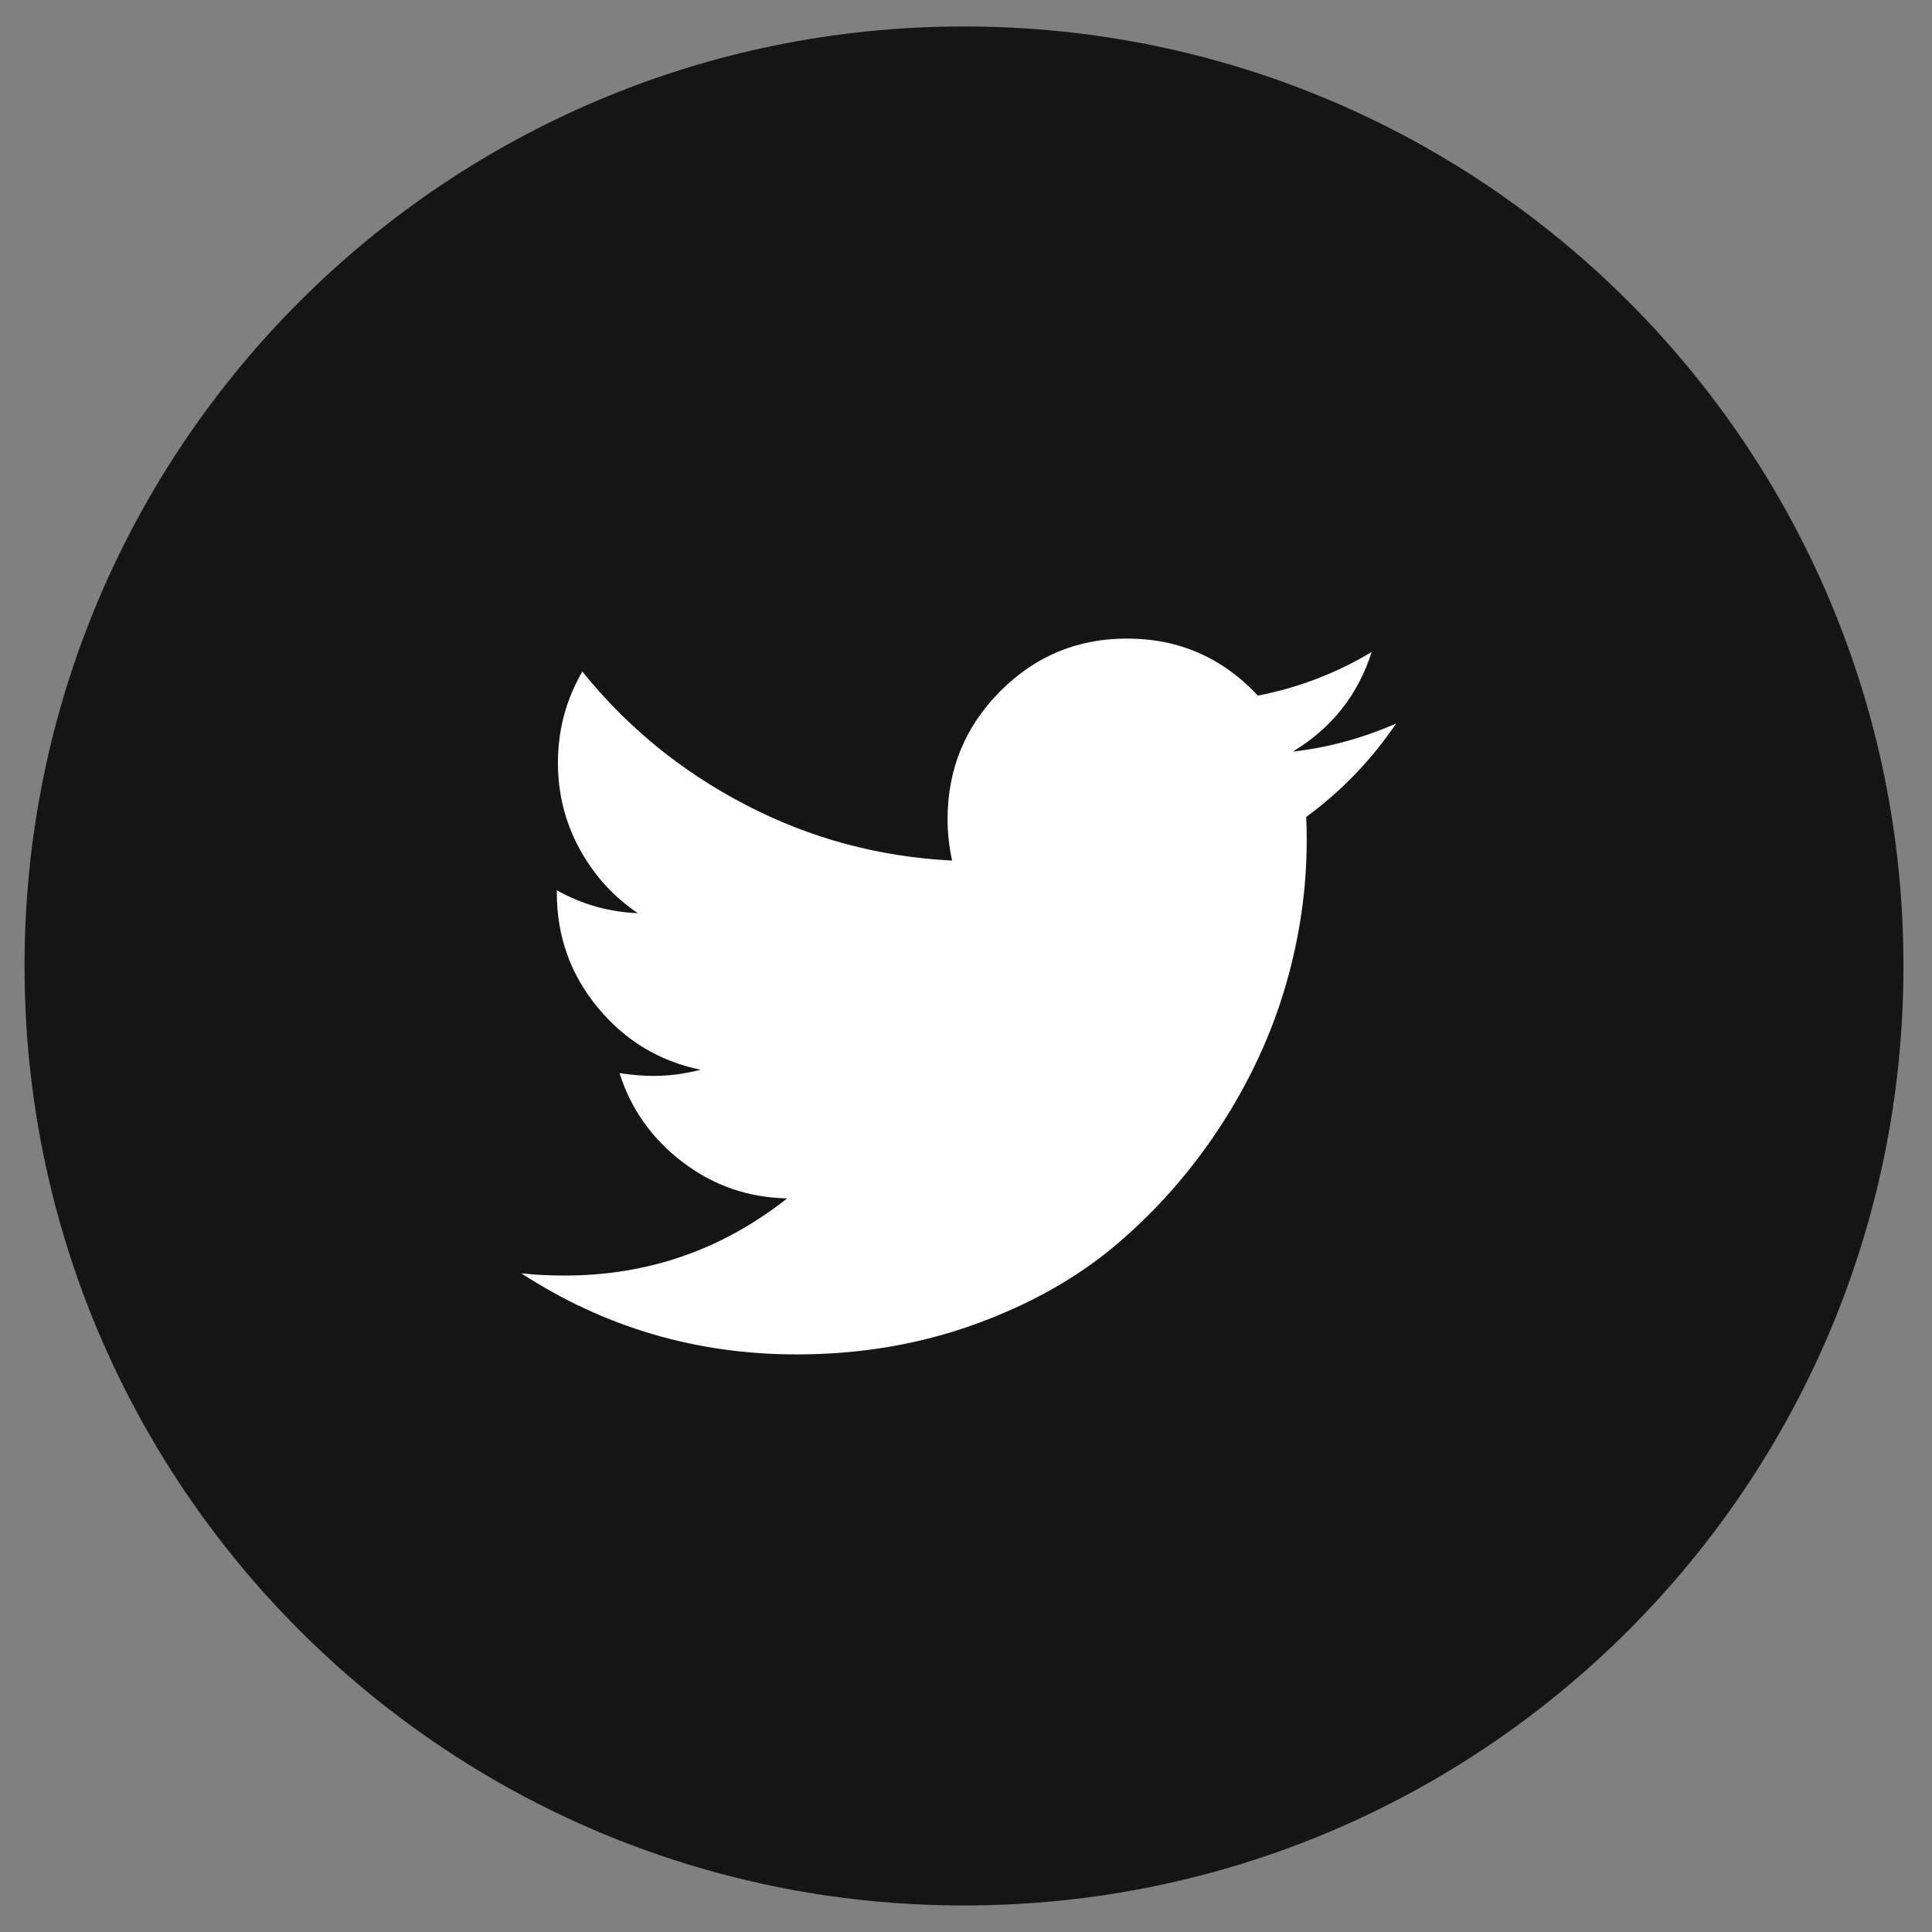 <svg width="54" height="54" viewBox="0 0 54 54" fill="none" xmlns="http://www.w3.org/2000/svg">
<rect x="0" y="0" width="54" height="54" fill="#808080" stroke="none"/>
<path fill-rule="evenodd" clip-rule="evenodd" d="M26.932 0.74H26.956C41.451 0.74 53.202 12.492 53.202 26.988V27.011C53.202 41.506 41.451 53.258 26.956 53.258H26.932C12.437 53.258 0.686 41.506 0.686 27.011V26.988C0.686 12.492 12.437 0.74 26.932 0.74Z" fill="#151515"/>
<path fill-rule="evenodd" clip-rule="evenodd" d="M36.136 21.006C37.222 20.35 37.956 19.422 38.339 18.224C37.346 18.818 36.285 19.224 35.158 19.442C34.165 18.379 32.945 17.848 31.497 17.848C30.111 17.848 28.929 18.341 27.952 19.326C26.974 20.31 26.485 21.501 26.485 22.897C26.485 23.272 26.527 23.658 26.61 24.053C24.562 23.95 22.64 23.431 20.846 22.498C19.051 21.567 17.528 20.323 16.277 18.771C15.822 19.553 15.594 20.402 15.594 21.319C15.594 22.183 15.796 22.986 16.199 23.726C16.603 24.466 17.146 25.064 17.828 25.523C17.022 25.492 16.267 25.278 15.563 24.883V24.945C15.563 26.164 15.943 27.235 16.704 28.157C17.464 29.079 18.423 29.66 19.581 29.9C19.147 30.014 18.707 30.072 18.263 30.072C17.973 30.072 17.658 30.046 17.316 29.994C17.637 31.005 18.227 31.835 19.085 32.486C19.944 33.138 20.916 33.474 22.002 33.495C20.181 34.933 18.108 35.652 15.78 35.652C15.336 35.652 14.932 35.631 14.57 35.589C16.898 37.101 19.462 37.856 22.266 37.856C24.044 37.856 25.715 37.573 27.277 37.004C28.838 36.436 30.173 35.676 31.279 34.722C32.386 33.769 33.34 32.672 34.142 31.432C34.943 30.192 35.541 28.897 35.934 27.548C36.327 26.198 36.523 24.846 36.523 23.491C36.523 23.2 36.518 22.98 36.508 22.834C37.49 22.116 38.328 21.246 39.021 20.224C38.059 20.642 37.097 20.901 36.136 21.006Z" fill="white"/>
</svg>
